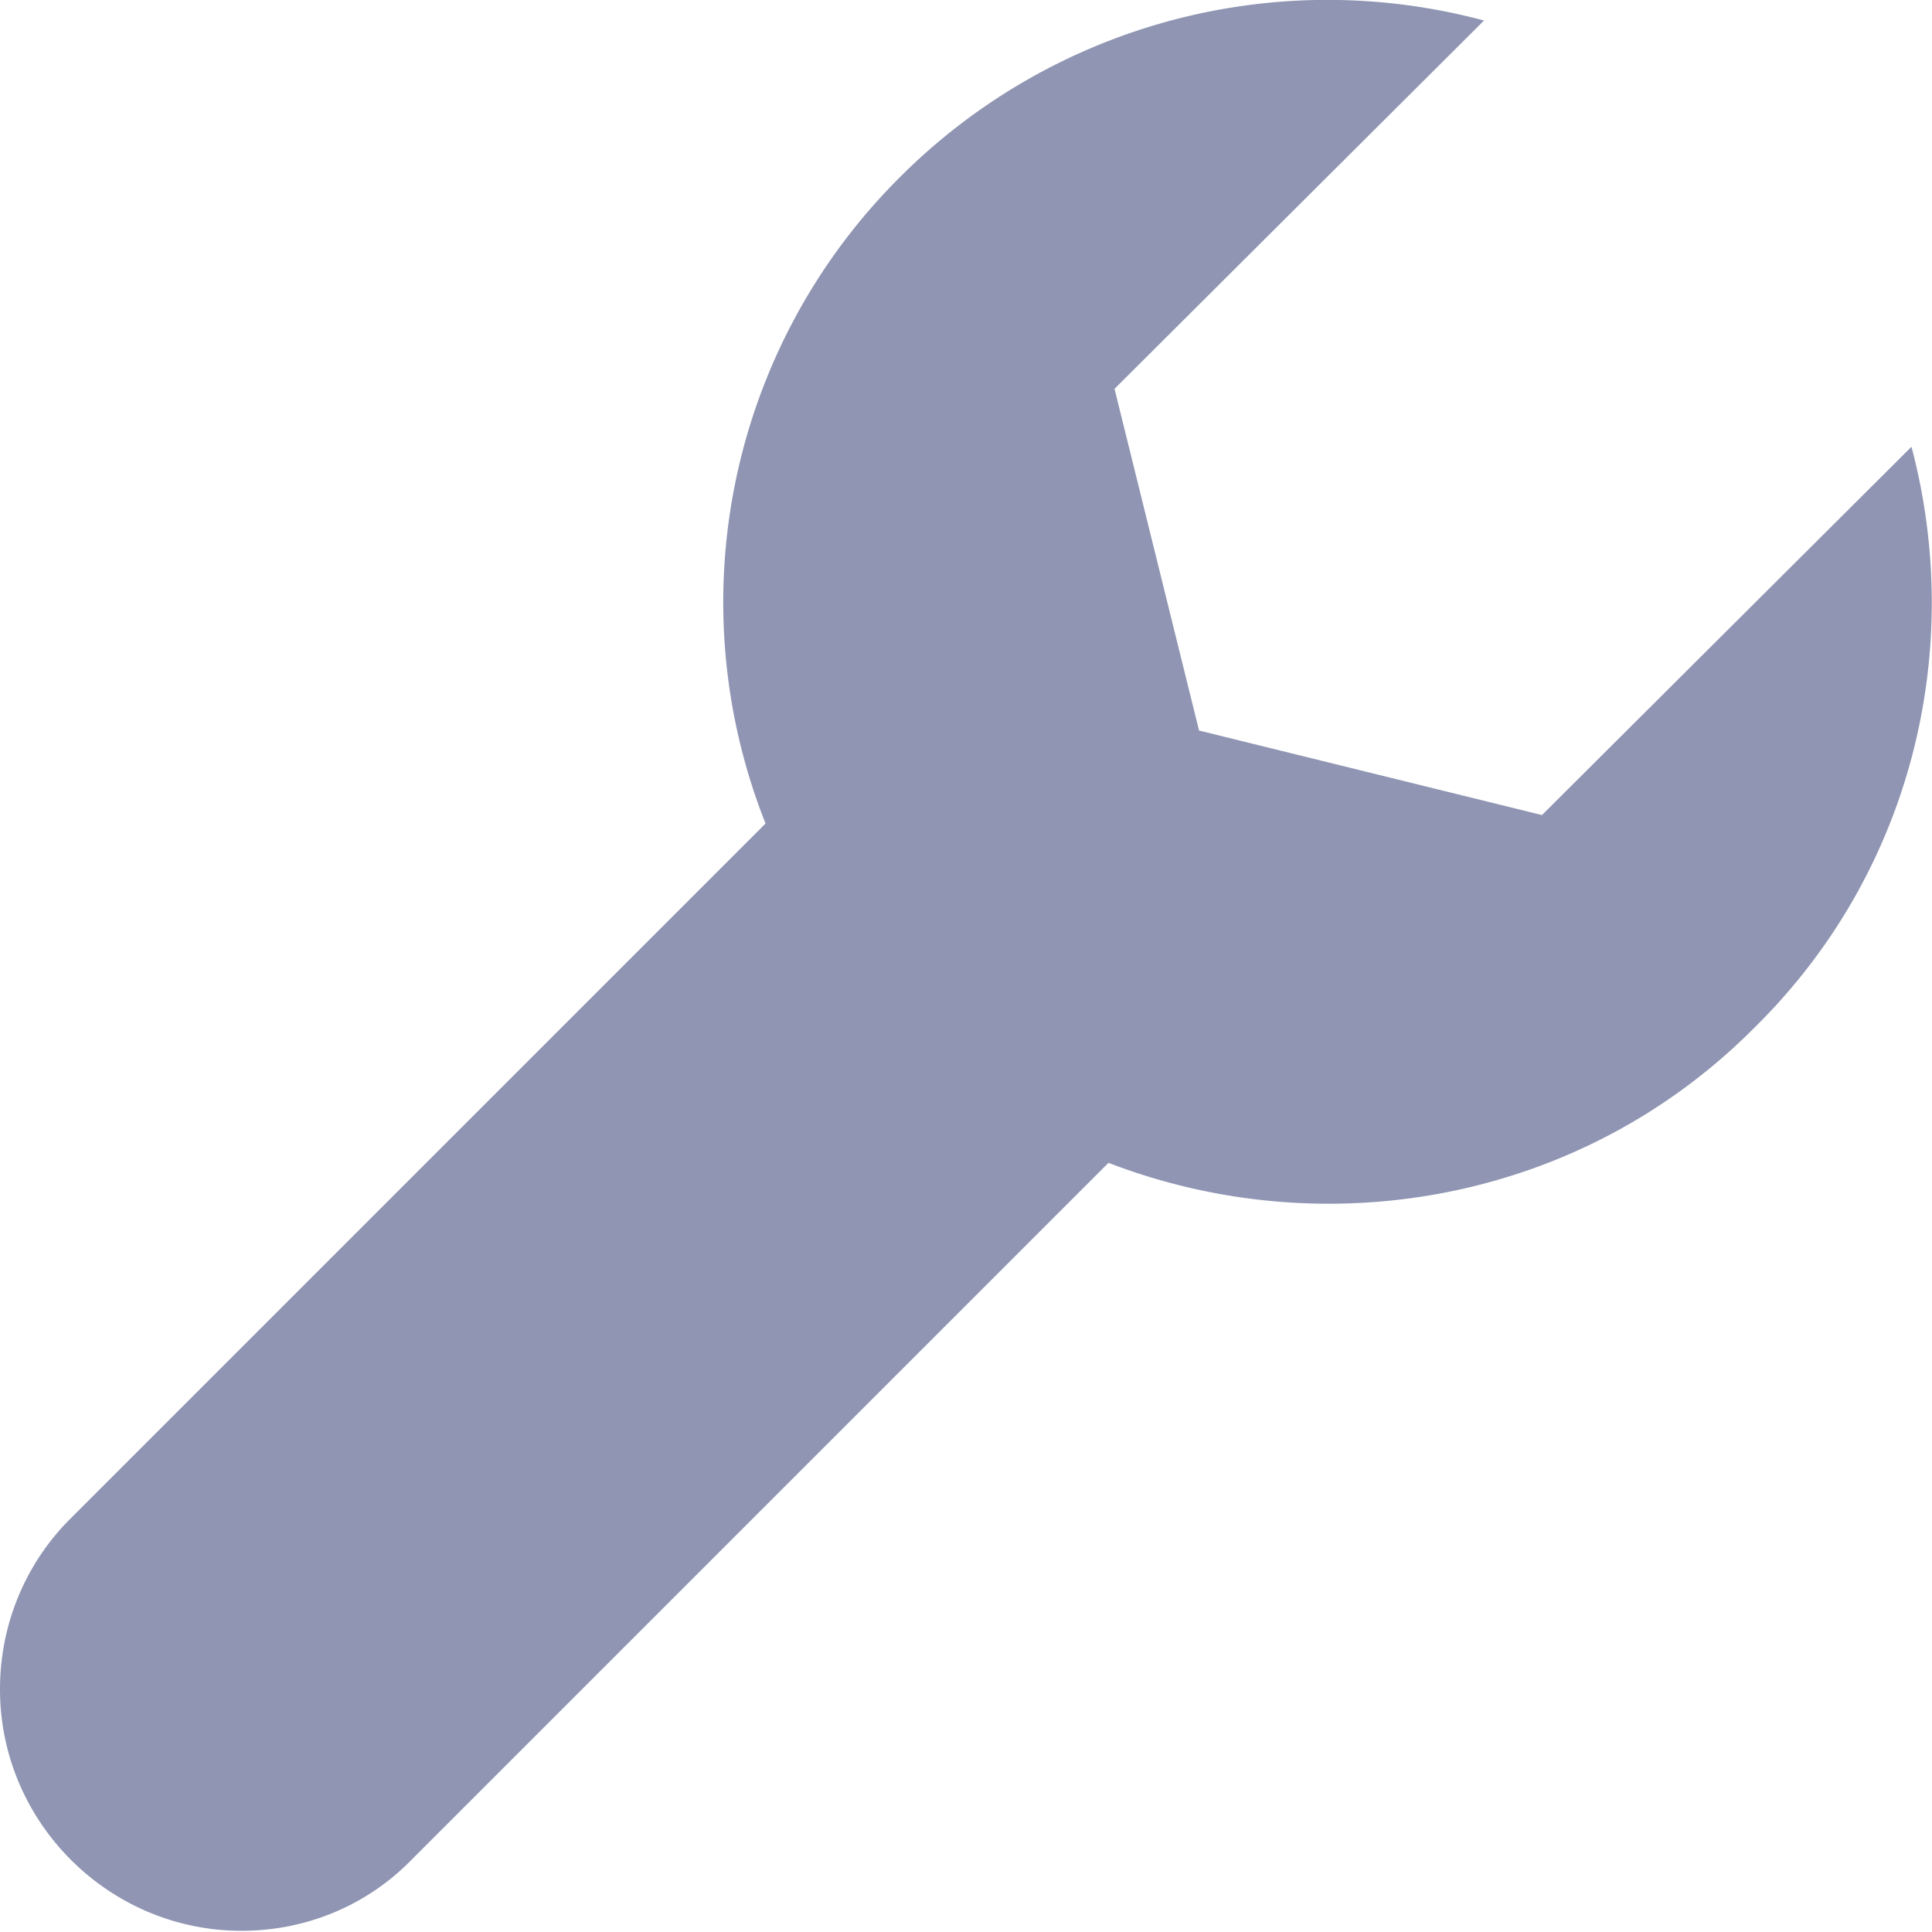 <svg xmlns="http://www.w3.org/2000/svg" width="16" height="16" fill="currentColor" viewBox="0 0 16 16">
  <path fill="#8F95B2" fill-rule="evenodd" d="m15.83 3.7-3.06 3.05-2.84-.7-.7-2.83L12.29.17a5.004 5.004 0 0 0-4.83 1.29 4.967 4.967 0 0 0-1.12 5.36L.58 12.58c-.36.36-.58.86-.58 1.41 0 1.1.9 2 2 2 .55 0 1.05-.22 1.41-.59l5.77-5.77c1.79.69 3.91.33 5.35-1.12 1.32-1.3 1.74-3.15 1.3-4.81Z" clip-rule="evenodd"/>
</svg>
